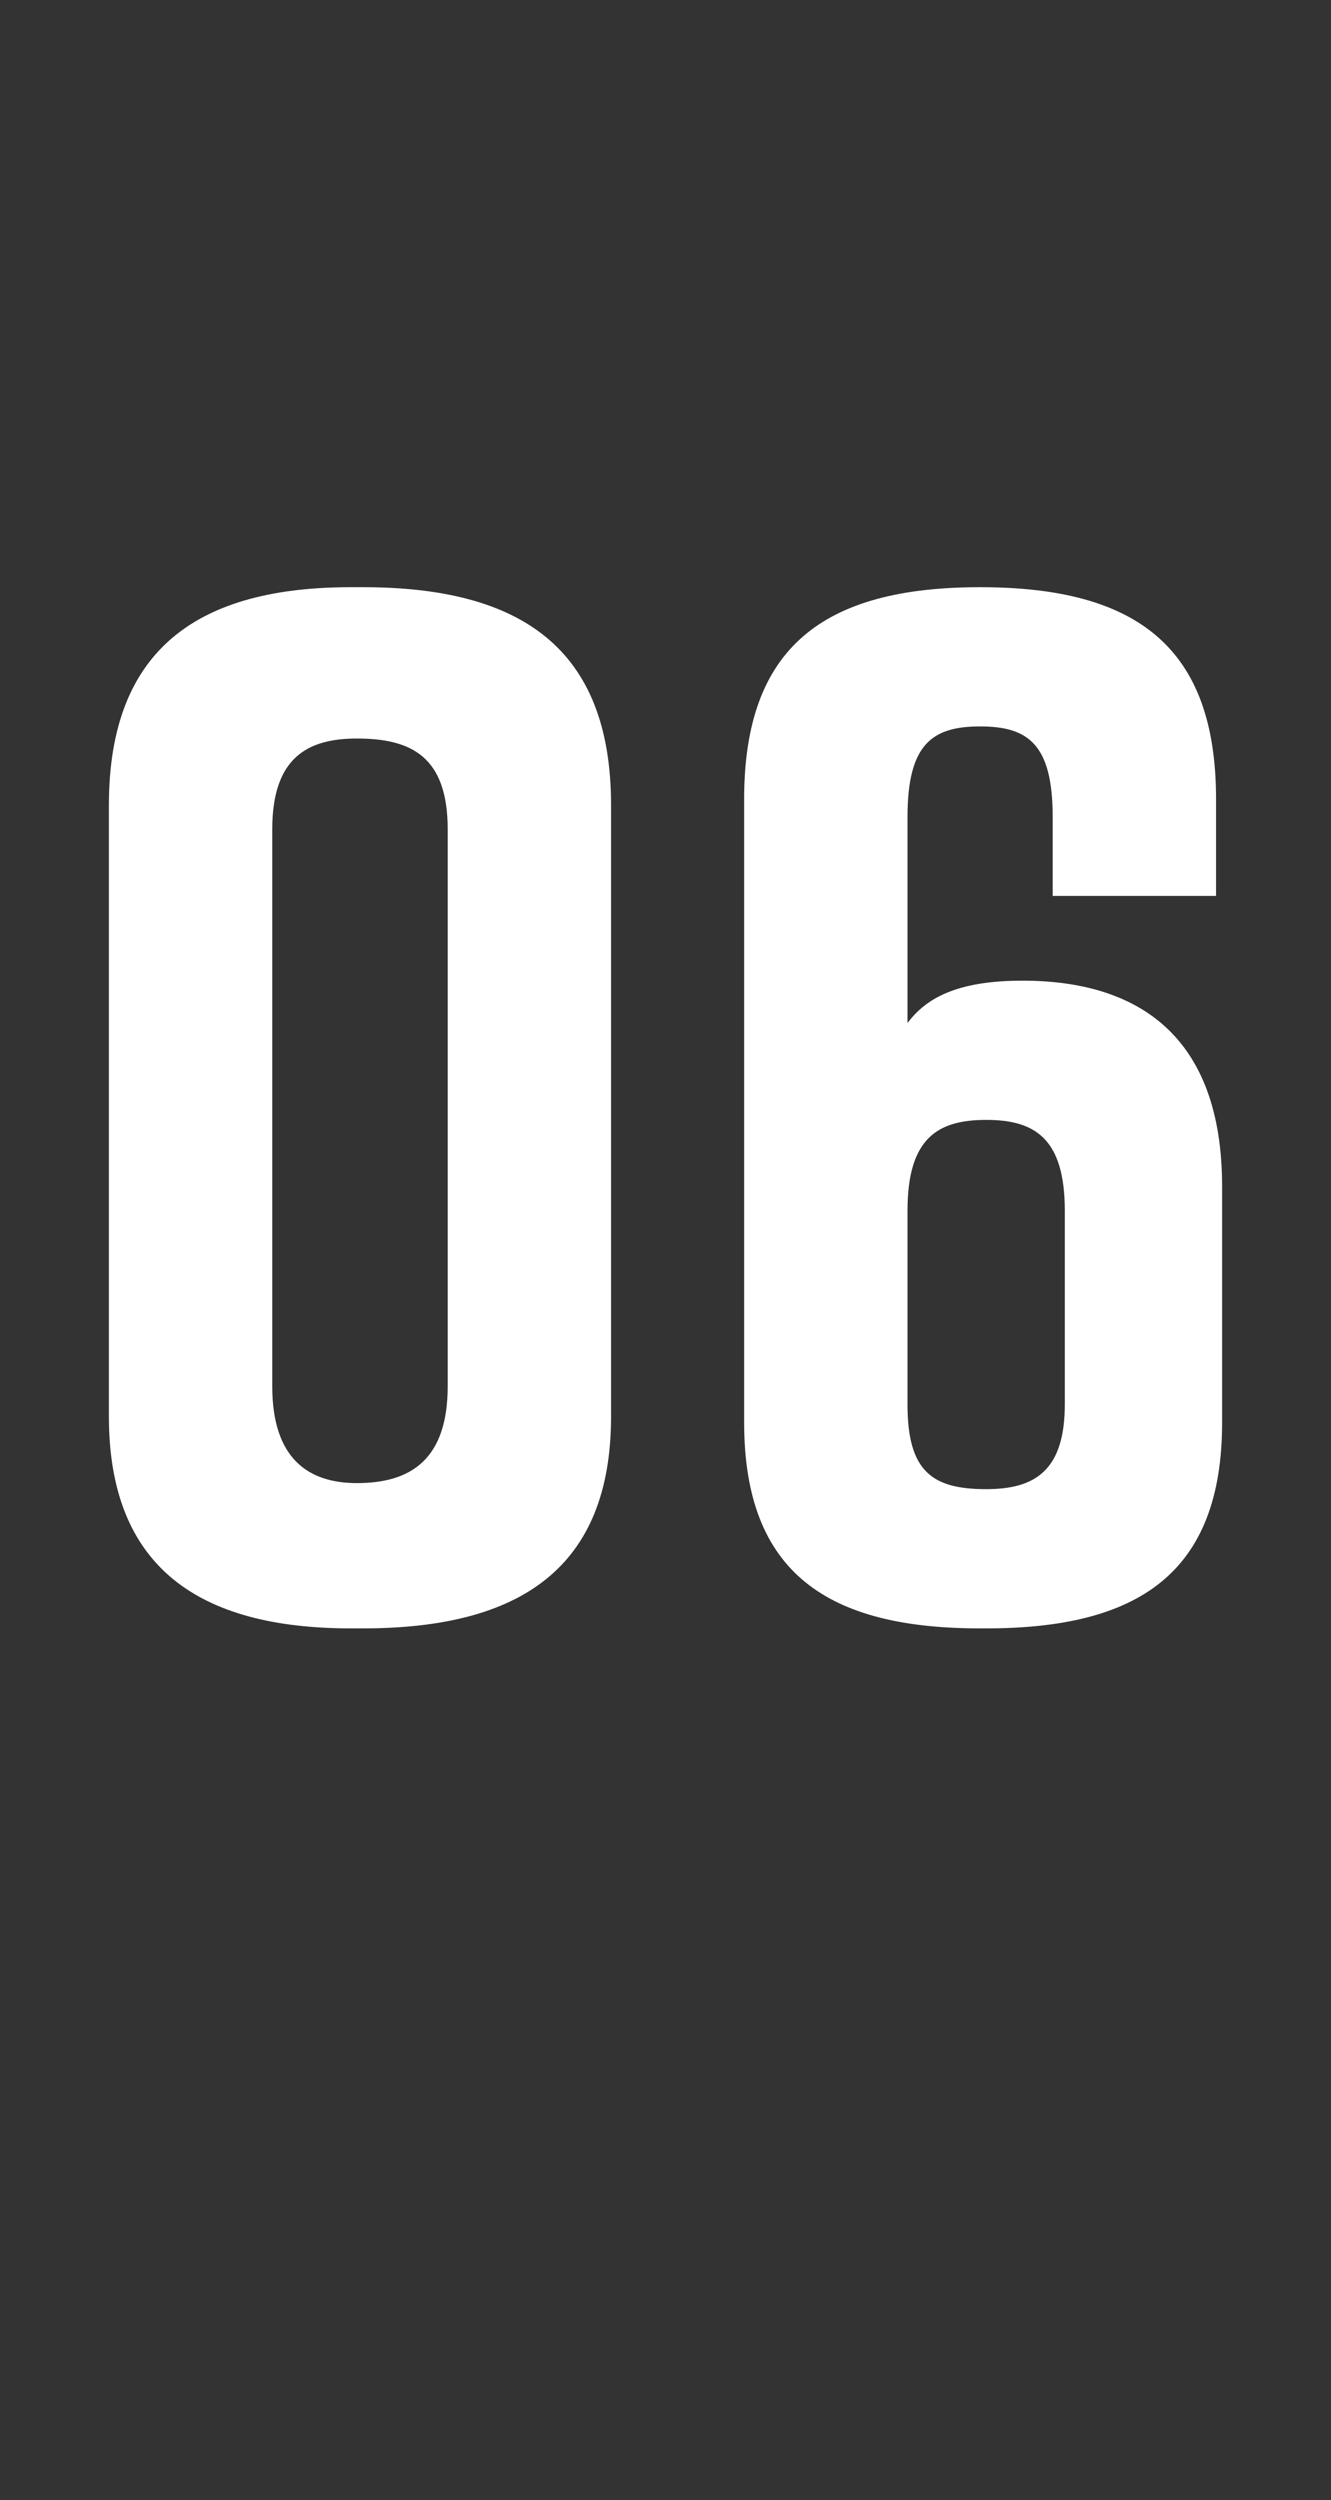 <?xml version="1.0" standalone="no"?><!DOCTYPE svg PUBLIC "-//W3C//DTD SVG 1.1//EN" "http://www.w3.org/Graphics/SVG/1.1/DTD/svg11.dtd"><svg xmlns="http://www.w3.org/2000/svg" version="1.1" width="22px" height="41.3px" viewBox="0 -8 22 41.3" style="top:-8px"><rect x="0" y="-8" width="22" height="41.3" fill="#333333" stroke="none"/><desc>06</desc><defs/><g id="Polygon69080"><path d="m10.1 5.3v10.1c0 2.5-1.5 3.5-4.1 3.5h-.2c-2.5 0-4-1-4-3.5V5.3c0-2.6 1.5-3.6 4-3.6h.2c2.6 0 4.1 1 4.1 3.6zM5.9 4.2c-.8 0-1.4.3-1.4 1.5v9.2c0 1.2.6 1.6 1.4 1.6c.9 0 1.5-.4 1.5-1.6V5.7c0-1.2-.6-1.5-1.5-1.5zm11.5 2.6V5.5c0-1.2-.4-1.5-1.2-1.5c-.8 0-1.2.3-1.2 1.5v3.4c.3-.4.8-.7 1.9-.7c1.9 0 3.3.9 3.3 3.4v3.9c0 2.5-1.4 3.4-3.9 3.4h-.1c-2.5 0-3.9-.9-3.9-3.4V5.2c0-2.5 1.3-3.5 3.9-3.5c2.6 0 3.9 1 3.9 3.5v1.6h-2.7zM15 12v3.2c0 1.1.4 1.4 1.3 1.4c.8 0 1.3-.3 1.3-1.4V12c0-1.2-.5-1.5-1.3-1.5c-.8 0-1.3.3-1.3 1.5z" stroke="none" fill="#fff"/></g></svg>